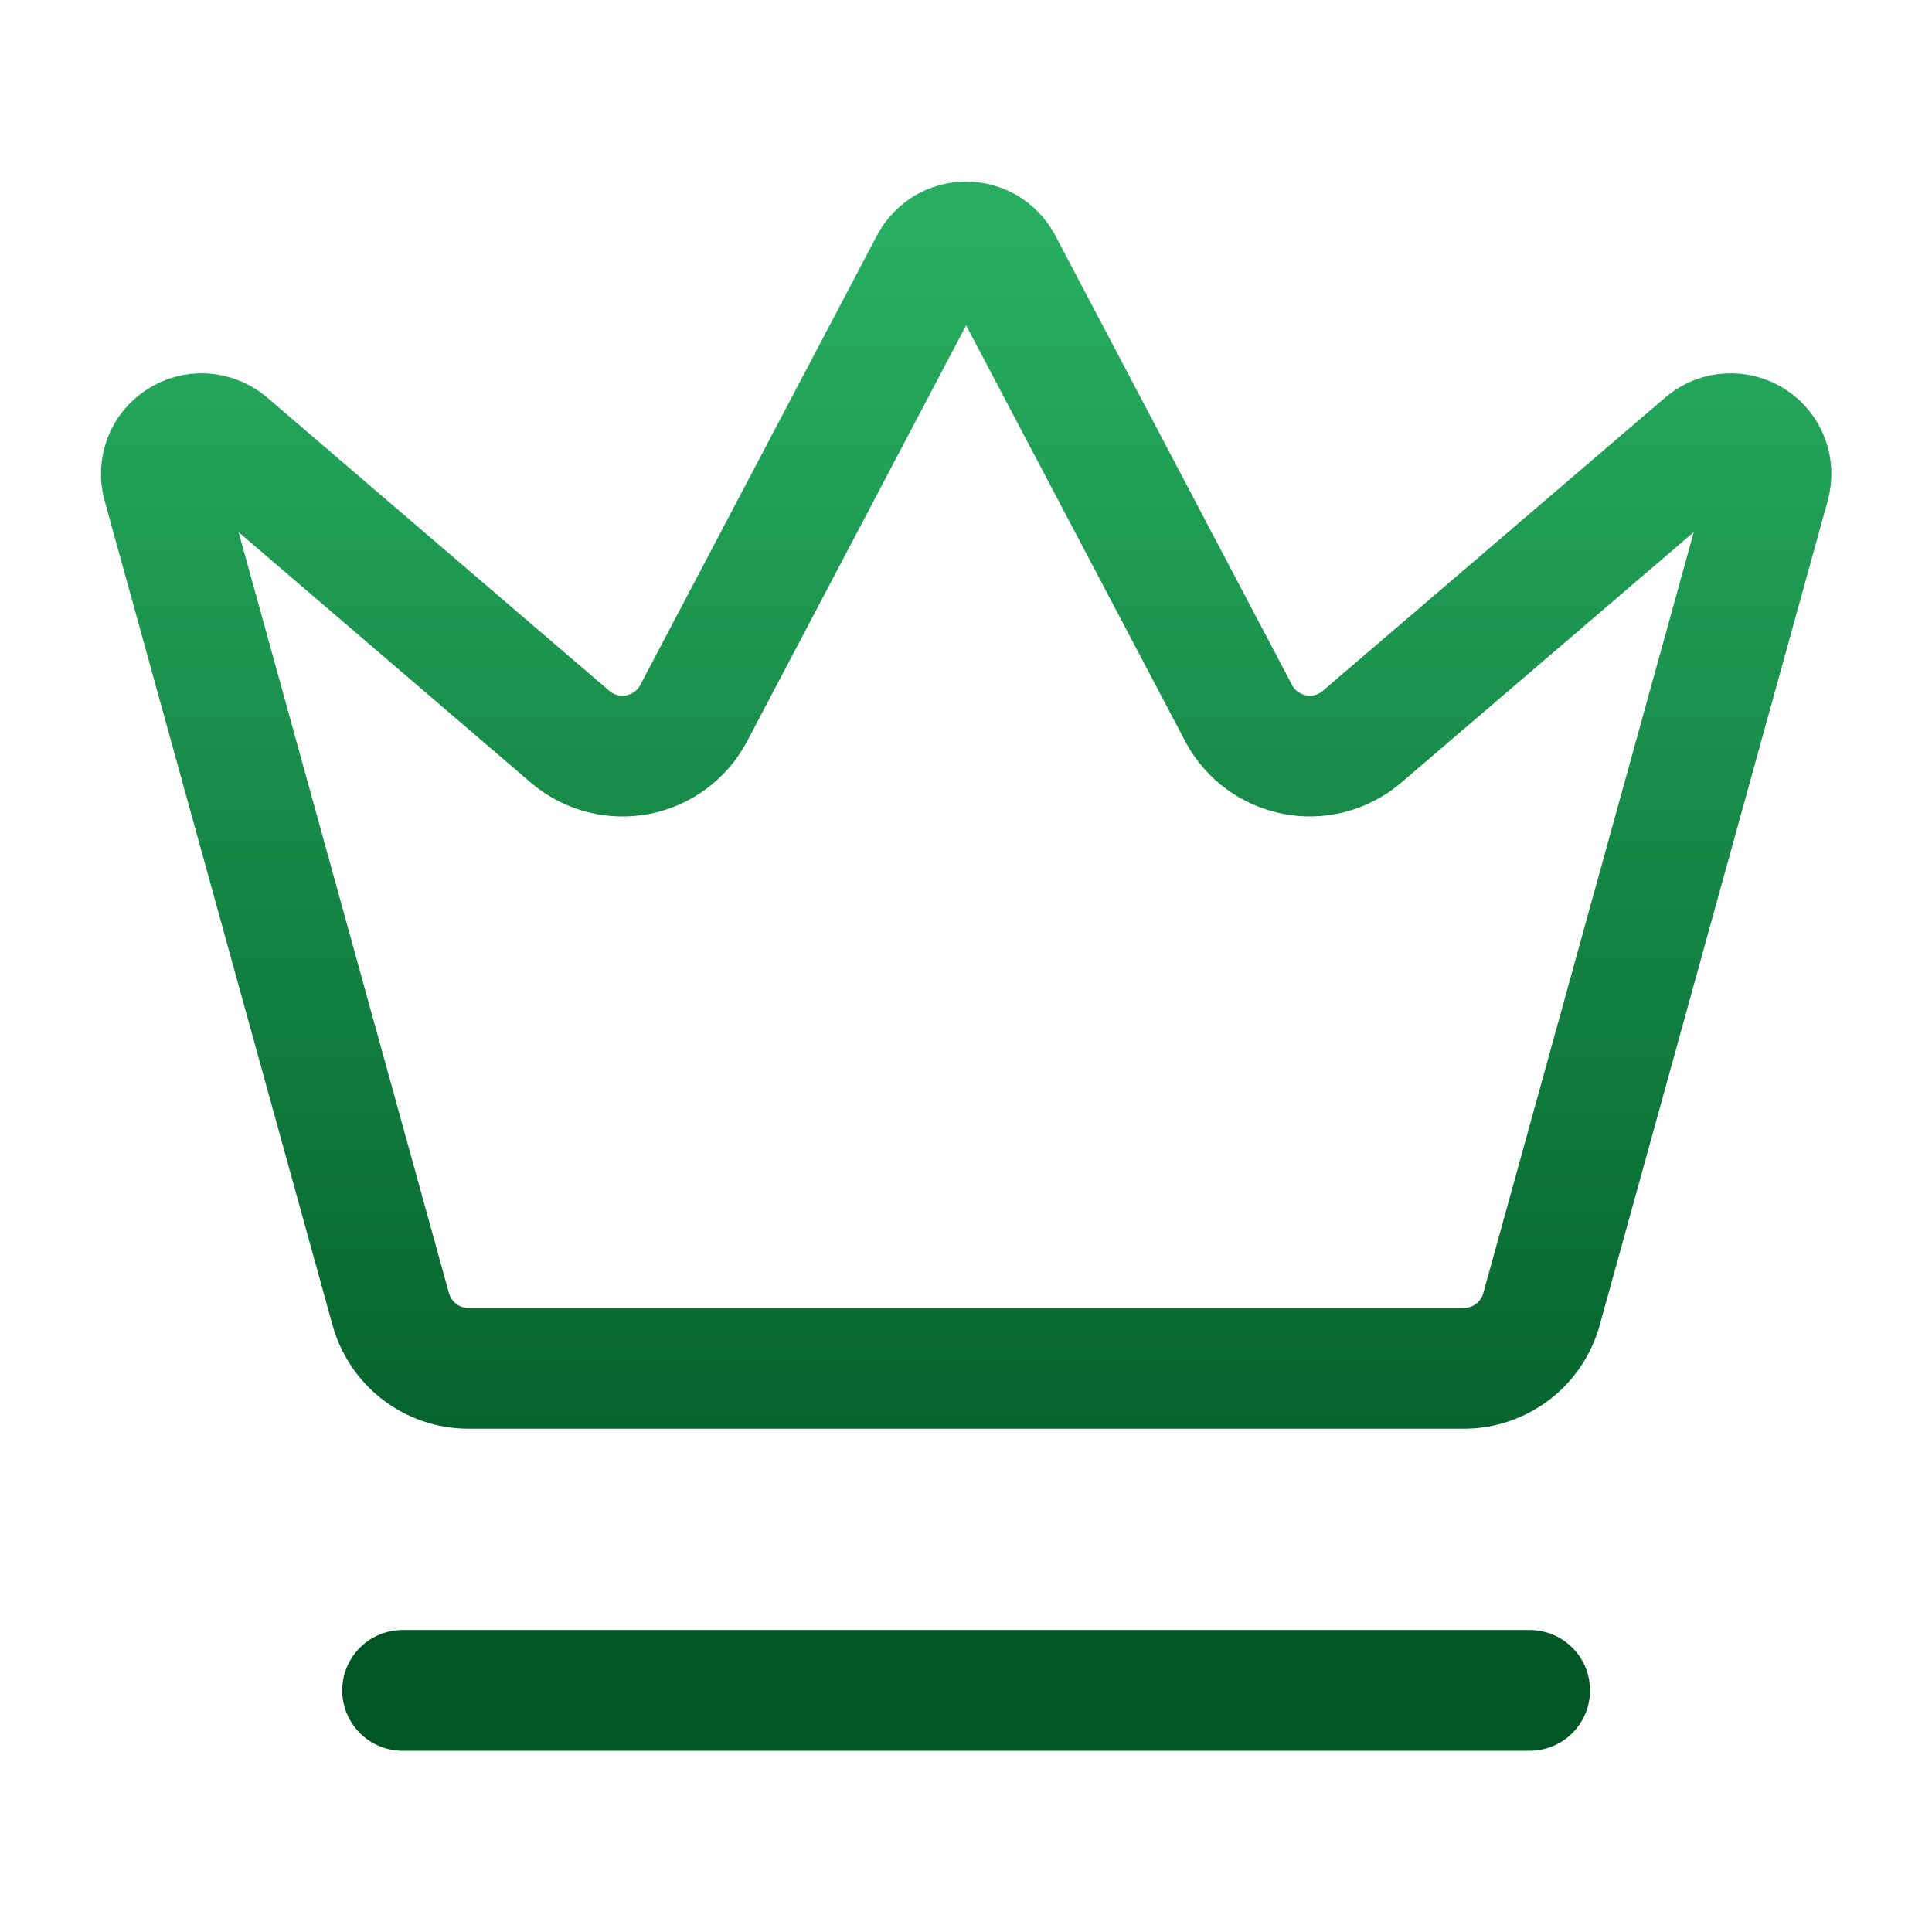<svg width="16" height="16" viewBox="0 0 16 16" fill="none" xmlns="http://www.w3.org/2000/svg">
    <path
        d="M3.334 13.999H12.668M7.709 2.176C7.738 2.124 7.78 2.081 7.831 2.05C7.883 2.02 7.941 2.004 8.001 2.004C8.061 2.004 8.119 2.02 8.171 2.05C8.222 2.081 8.264 2.124 8.293 2.176L10.261 5.912C10.308 5.999 10.373 6.074 10.453 6.132C10.532 6.19 10.623 6.23 10.72 6.249C10.817 6.268 10.916 6.265 11.012 6.241C11.107 6.216 11.196 6.171 11.272 6.108L14.123 3.666C14.178 3.621 14.245 3.595 14.316 3.592C14.386 3.588 14.456 3.607 14.515 3.645C14.574 3.683 14.62 3.74 14.645 3.806C14.67 3.872 14.673 3.944 14.655 4.012L12.766 10.842C12.727 10.982 12.644 11.106 12.529 11.194C12.414 11.282 12.273 11.331 12.128 11.332H3.874C3.729 11.331 3.588 11.283 3.473 11.194C3.358 11.106 3.275 10.982 3.236 10.842L1.348 4.012C1.329 3.944 1.333 3.872 1.358 3.806C1.383 3.74 1.428 3.684 1.488 3.646C1.547 3.607 1.617 3.588 1.687 3.592C1.757 3.596 1.825 3.622 1.88 3.666L4.73 6.109C4.806 6.172 4.895 6.217 4.99 6.241C5.086 6.266 5.185 6.268 5.282 6.25C5.378 6.231 5.47 6.191 5.549 6.133C5.628 6.075 5.694 6 5.741 5.913L7.709 2.176Z"
        stroke="url(#paint0_linear_245_5124)" stroke-linecap="round" stroke-linejoin="round" />
    <defs>
        <linearGradient id="paint0_linear_245_5124" x1="8.001" y1="2.004" x2="8.001"
            y2="13.999" gradientUnits="userSpaceOnUse">
            <stop stop-color="#27AE60" />
            <stop offset="0.976" stop-color="#005624" />
        </linearGradient>
    </defs>
</svg>